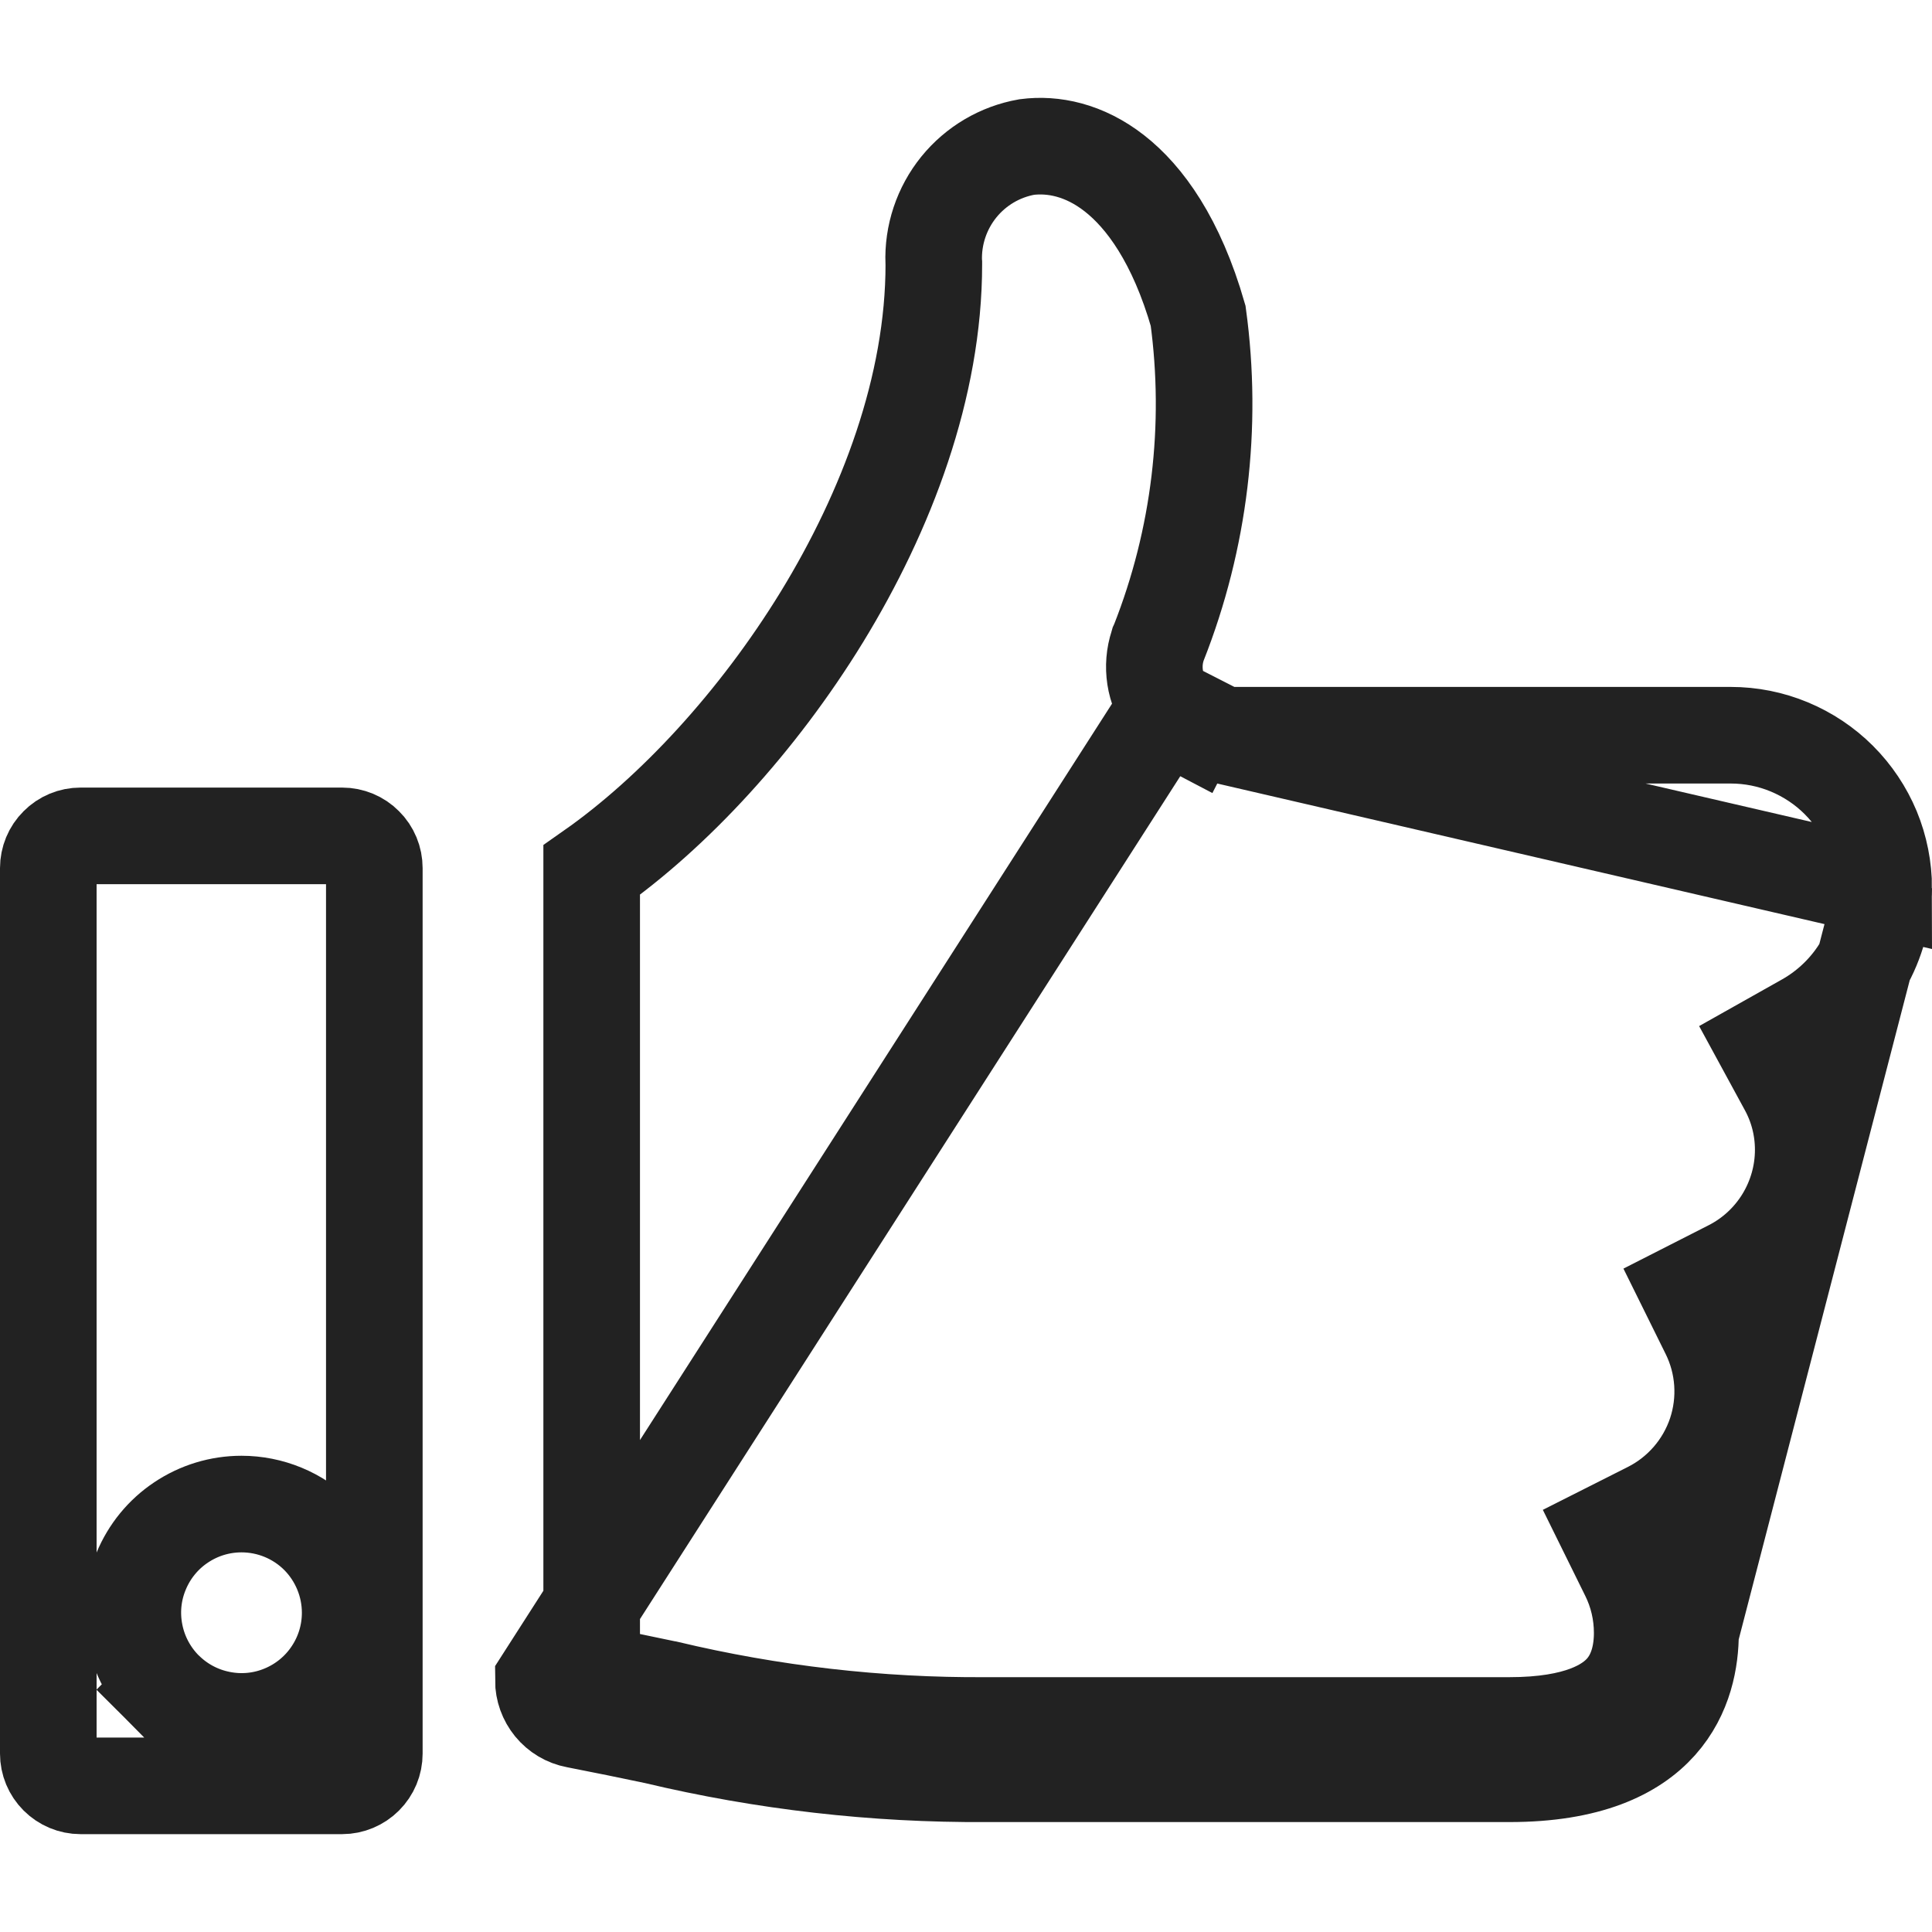 <svg width="20" height="20" viewBox="0 0 20 20" fill="none" xmlns="http://www.w3.org/2000/svg">
<g clip-path="url(#clip0_1652_1003)">
<path d="M17.5 16.904C17.5 17.446 17.256 18.362 15.625 18.362H10.208C9.056 18.369 7.906 18.237 6.785 17.97C6.53 17.916 6.26 17.861 5.963 17.803M17.5 16.904L19.5 9.195C19.5 9.476 19.425 9.751 19.284 9.994C19.142 10.236 18.938 10.436 18.694 10.574L18.264 10.816L18.5 11.25C18.61 11.45 18.667 11.674 18.667 11.902V11.903C18.667 12.157 18.596 12.406 18.463 12.623C18.33 12.839 18.14 13.015 17.913 13.13L17.473 13.354L17.692 13.797C17.852 14.121 17.877 14.496 17.763 14.839C17.648 15.182 17.403 15.466 17.081 15.63L16.639 15.853L16.858 16.297C16.952 16.486 17 16.693 17 16.904V16.904C17 17.11 16.952 17.334 16.801 17.503C16.659 17.662 16.347 17.862 15.625 17.862L10.208 17.862L10.206 17.862C9.093 17.869 7.983 17.741 6.901 17.483L6.901 17.483L6.889 17.481C6.65 17.43 6.399 17.379 6.125 17.325M17.5 16.904C17.5 16.617 17.434 16.333 17.307 16.076L17.5 16.904ZM5.963 17.803L6.042 17.394L6.042 17.394L6.058 17.312C6.077 17.316 6.094 17.326 6.106 17.341C6.118 17.356 6.125 17.375 6.125 17.394V17.325M5.963 17.803C5.867 17.785 5.782 17.734 5.72 17.659C5.659 17.584 5.625 17.491 5.625 17.394L12.084 7.318C12.018 7.227 11.975 7.122 11.958 7.012C11.941 6.901 11.95 6.788 11.985 6.682L11.989 6.668L11.995 6.655C12.419 5.58 12.559 4.414 12.403 3.269C12.179 2.49 11.85 2.039 11.536 1.794C11.224 1.55 10.9 1.487 10.629 1.522C10.352 1.571 10.103 1.718 9.926 1.936C9.748 2.156 9.655 2.434 9.666 2.717L9.667 2.727V2.736C9.667 4.003 9.179 5.29 8.508 6.387C7.844 7.47 6.973 8.412 6.125 9.007V17.325M5.963 17.803L6.042 17.394L6.042 17.394L6.042 17.394L6.057 17.312C6.08 17.317 6.103 17.321 6.125 17.325M12.658 7.611H12.656C12.545 7.611 12.434 7.585 12.335 7.534L12.563 7.089L12.335 7.534C12.235 7.482 12.149 7.409 12.084 7.318L12.658 7.611ZM12.658 7.611H17.917C18.125 7.611 18.331 7.652 18.523 7.732C18.715 7.812 18.889 7.928 19.036 8.075C19.183 8.222 19.3 8.397 19.38 8.589C19.459 8.781 19.5 8.987 19.5 9.195L12.658 7.611ZM6.089 9.032L6.089 9.032L6.089 9.032Z" stroke="#222222"/>
<path d="M1.704 17.491L2.052 17.143L1.705 17.491C1.862 17.648 2.062 17.755 2.281 17.798L2.378 17.308L2.281 17.798C2.499 17.842 2.725 17.82 2.931 17.734C3.136 17.649 3.312 17.505 3.435 17.32C3.559 17.135 3.625 16.918 3.625 16.695C3.625 16.397 3.506 16.11 3.296 15.899C3.085 15.688 2.798 15.57 2.5 15.57C2.277 15.57 2.06 15.636 1.875 15.76C1.69 15.883 1.546 16.059 1.461 16.265C1.375 16.47 1.353 16.696 1.397 16.915C1.44 17.133 1.547 17.333 1.704 17.491ZM3.777 8.751C3.84 8.813 3.875 8.898 3.875 8.987V18.153C3.875 18.242 3.84 18.326 3.777 18.389C3.715 18.451 3.63 18.487 3.542 18.487H0.833C0.745 18.487 0.66 18.451 0.598 18.389C0.535 18.326 0.5 18.242 0.5 18.153V8.987C0.5 8.898 0.535 8.813 0.598 8.751C0.66 8.688 0.745 8.653 0.833 8.653H3.542C3.63 8.653 3.715 8.688 3.777 8.751Z" stroke="#222222"/>
</g>
<defs>
<clipPath id="clip0_1652_1003">
<rect width="20" height="20" fill="white"/>
</clipPath>
</defs>
</svg>
